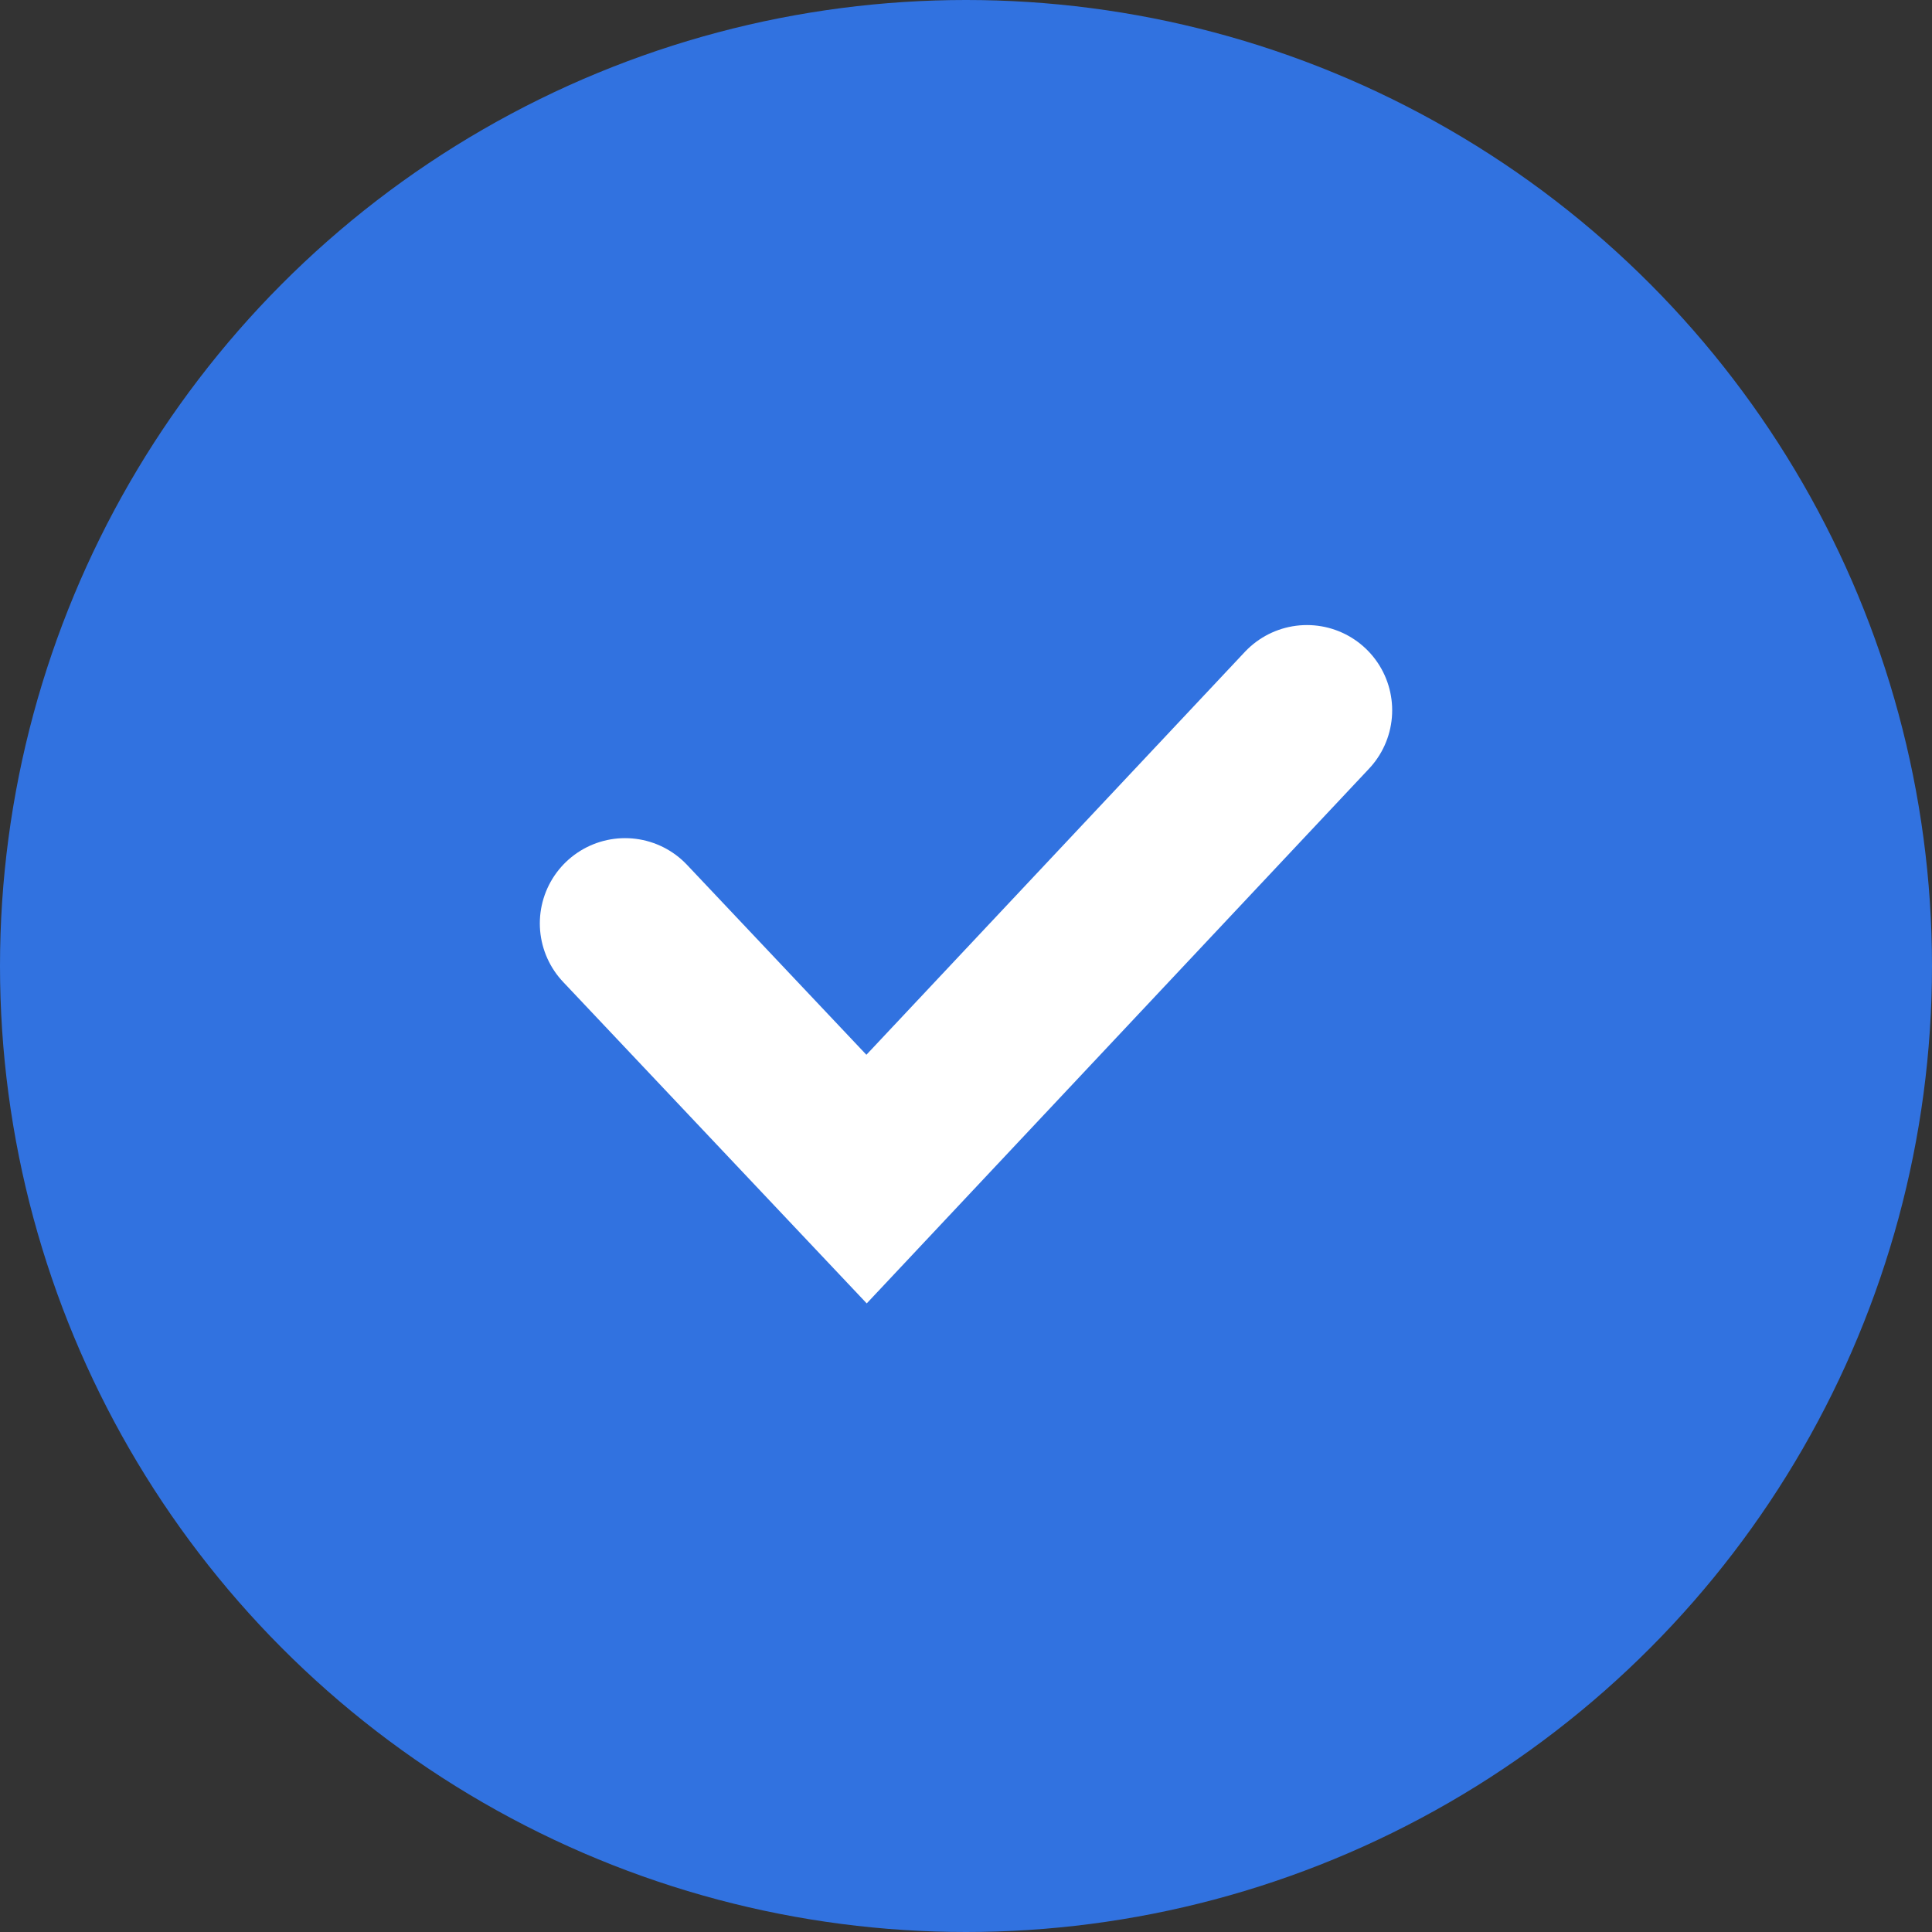 <svg width="68" height="68" viewBox="0 0 68 68" fill="none" xmlns="http://www.w3.org/2000/svg">
<rect x="0" y="0" width="68" height="68" fill="#333333" stroke="none"/>
<circle cx="34" cy="34" r="34" fill="#3172E0"/>
<path d="M22 32.5L30.5 41.5L46 25" stroke="white" stroke-width="6" stroke-linecap="round"/>
</svg>
